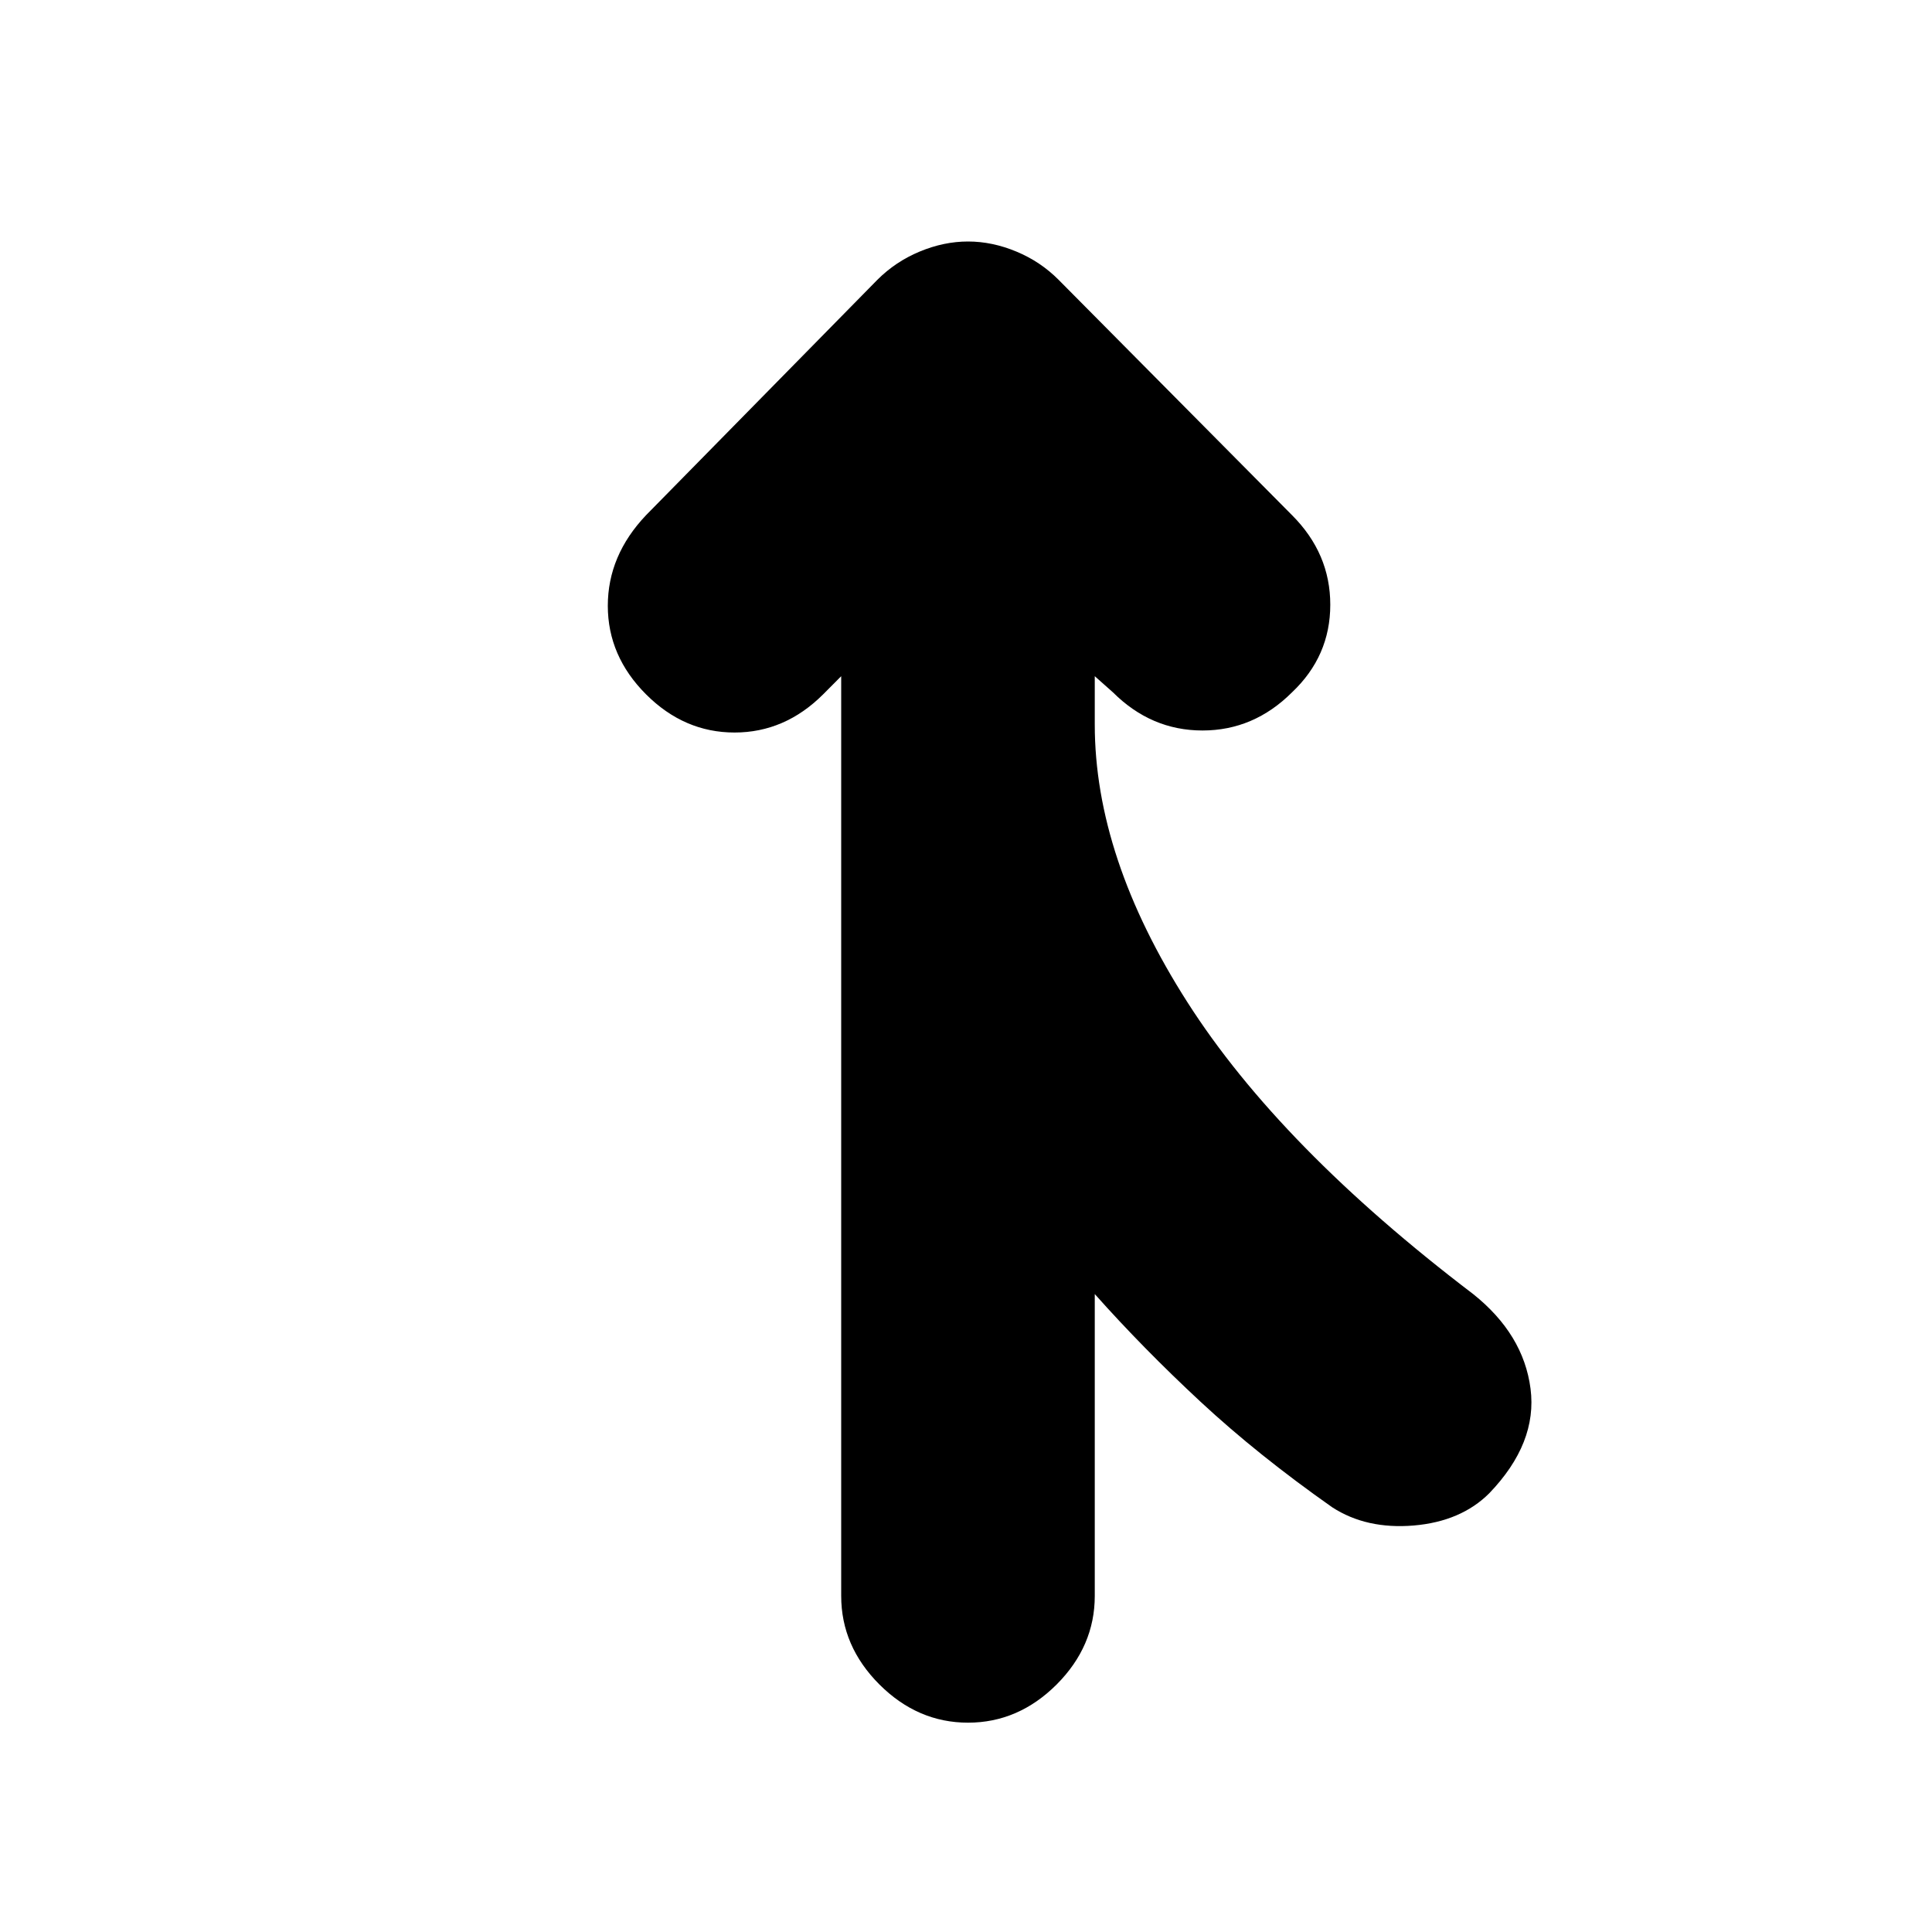 <svg xmlns="http://www.w3.org/2000/svg" height="20" width="20"><path d="M10.021 17.833q-.521 0-.917-.395-.396-.396-.396-.917V7l-.187.188q-.396.395-.917.395t-.916-.395q-.396-.396-.396-.917t.396-.938l2.395-2.437q.188-.188.438-.292.25-.104.5-.104t.5.104q.25.104.437.292l2.417 2.437q.396.396.396.927 0 .532-.396.907-.396.395-.927.395t-.927-.395L11.333 7v.5q0 1.375.959 2.875.958 1.5 2.958 3.021.521.416.594.979.073.563-.427 1.083-.292.292-.782.334-.489.041-.843-.188-.771-.542-1.365-1.094t-1.094-1.114v3.125q0 .521-.395.917-.396.395-.917.395Z"/></svg>